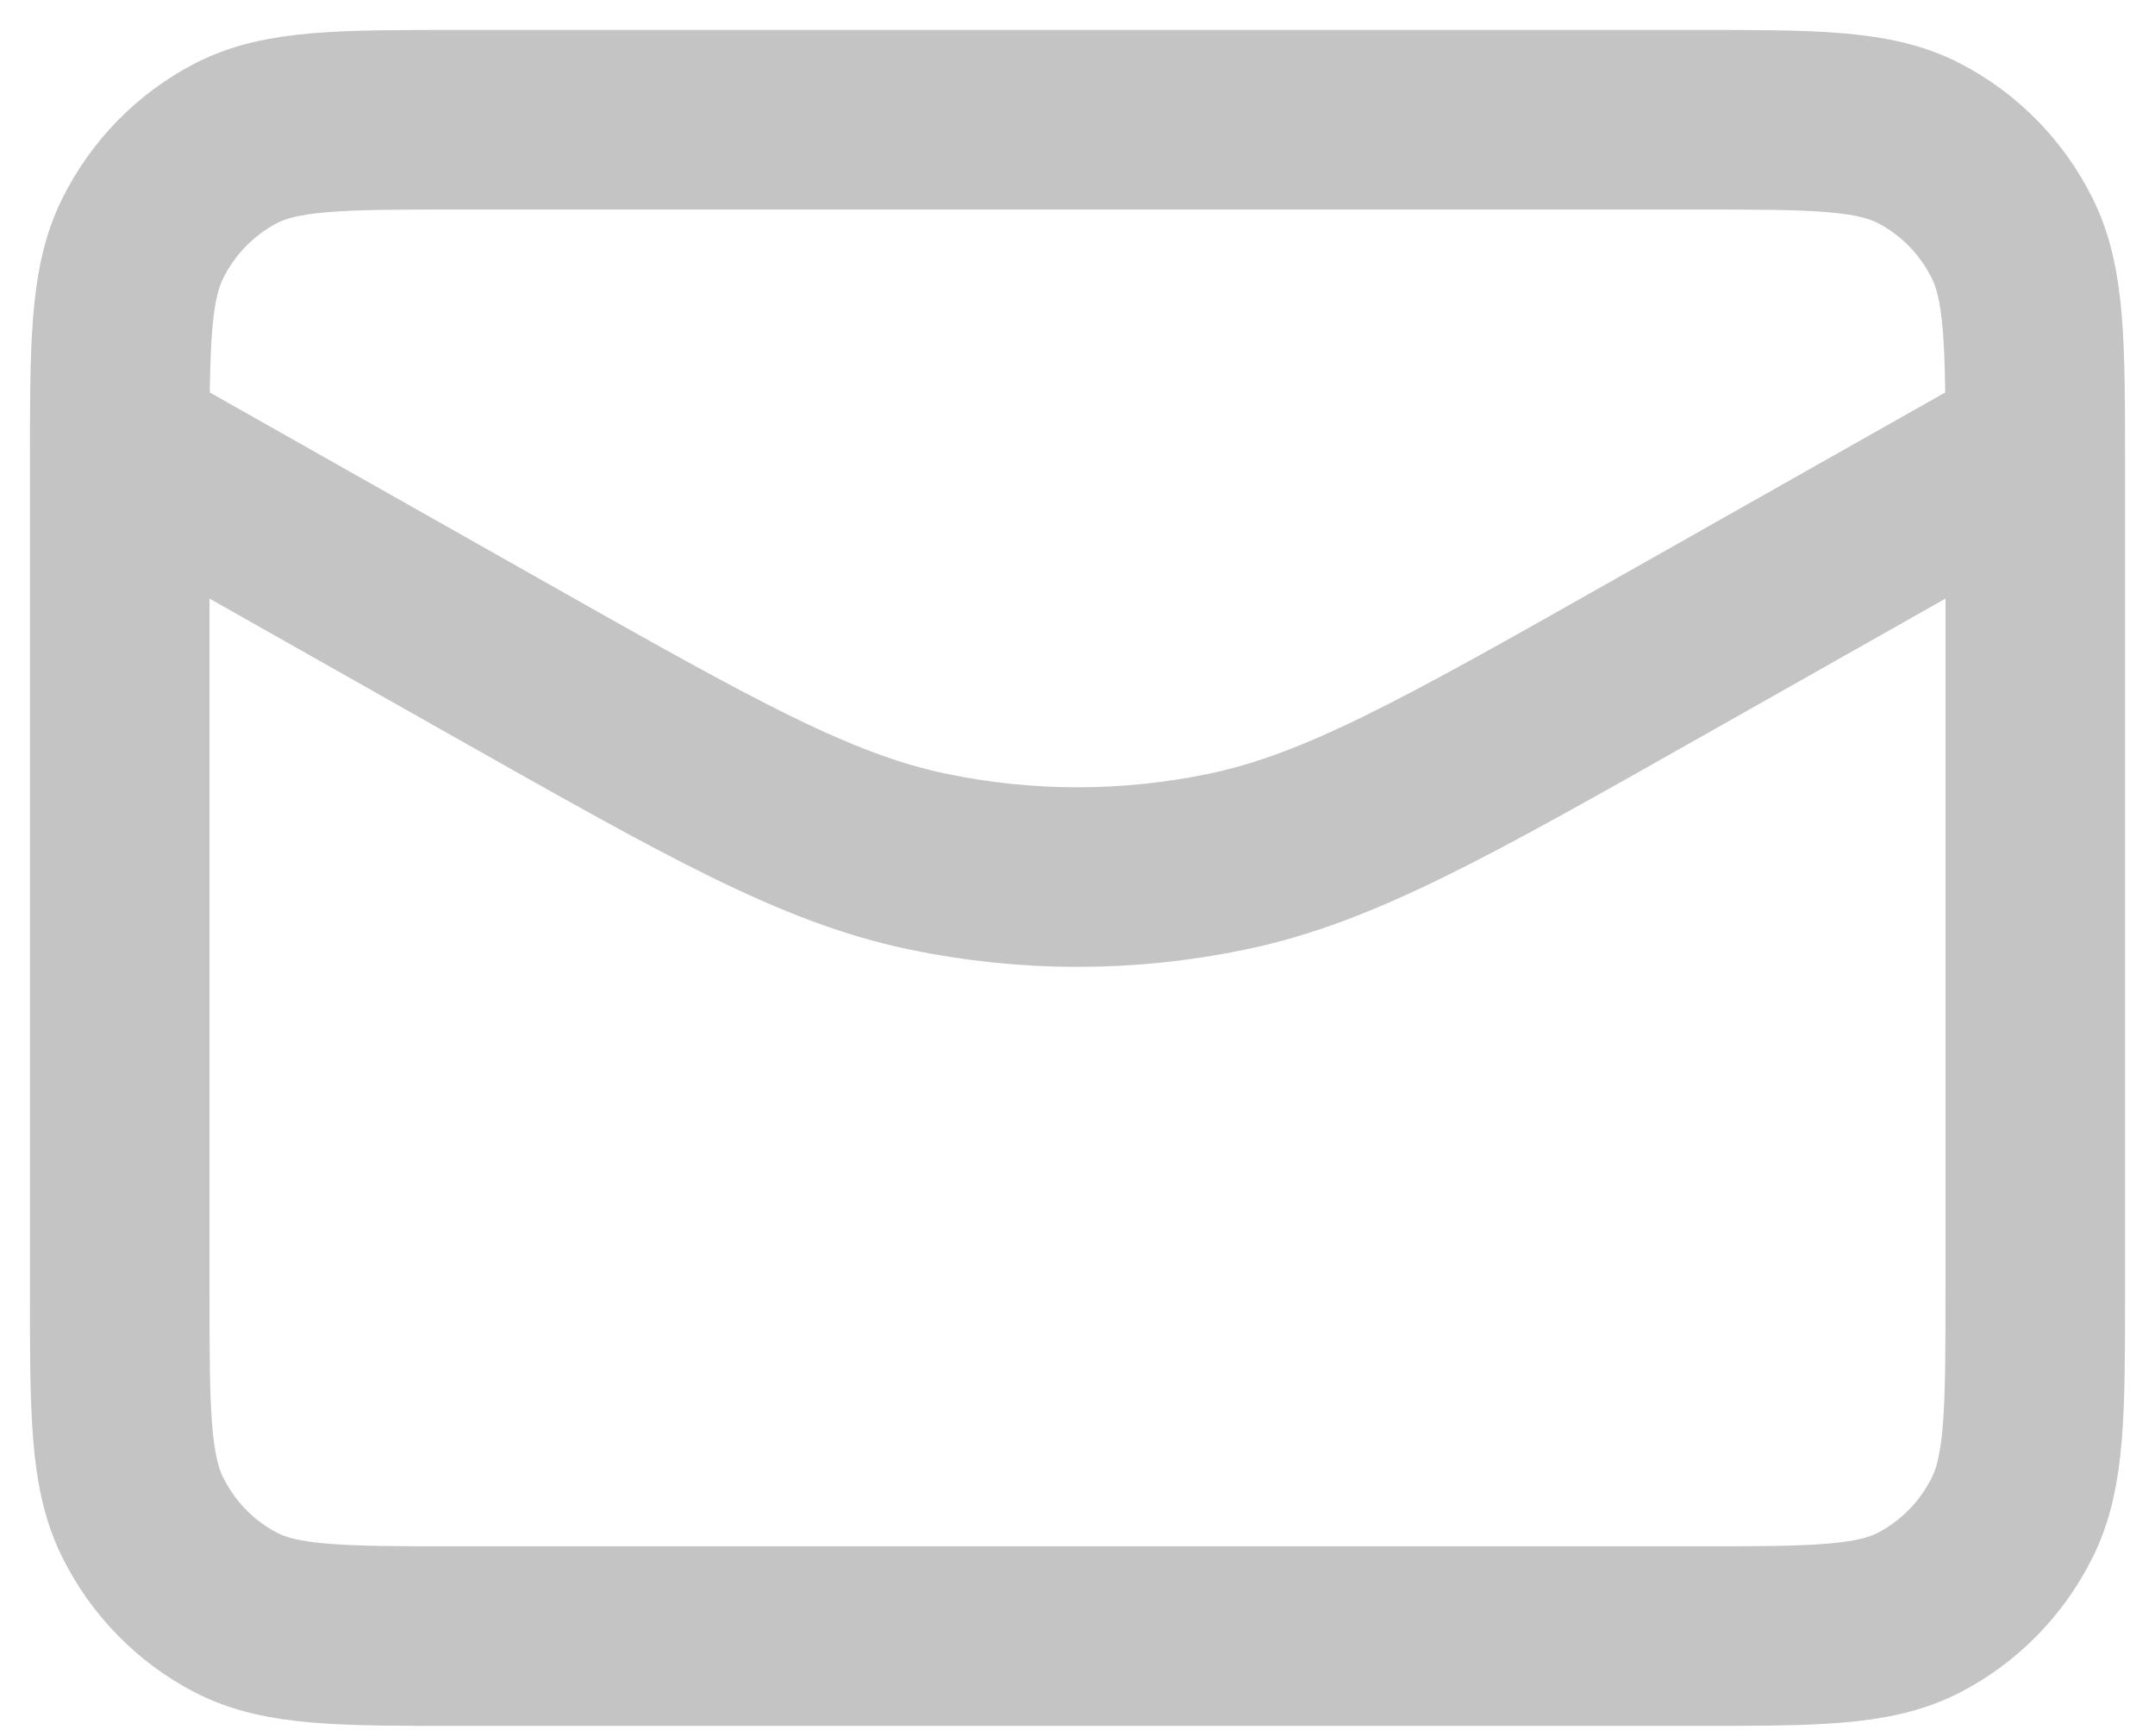 <svg width="36" height="29" viewBox="0 0 36 29" fill="none" xmlns="http://www.w3.org/2000/svg">
<path d="M34 7.429L27.67 11.008C24.14 13.004 22.376 14.002 20.507 14.393C18.853 14.739 17.147 14.739 15.493 14.393C13.624 14.002 11.86 13.004 8.33 11.008L2 7.429M7.689 27.333H28.311C30.302 27.333 31.298 27.333 32.059 26.939C32.728 26.592 33.272 26.038 33.612 25.357C34 24.583 34 23.57 34 21.543V7.79C34 5.764 34 4.75 33.612 3.976C33.272 3.295 32.728 2.741 32.059 2.394C31.298 2 30.302 2 28.311 2H7.689C5.698 2 4.702 2 3.941 2.394C3.272 2.741 2.728 3.295 2.388 3.976C2 4.75 2 5.764 2 7.79V21.543C2 23.57 2 24.583 2.388 25.357C2.728 26.038 3.272 26.592 3.941 26.939C4.702 27.333 5.698 27.333 7.689 27.333Z" stroke="#C4C4C4" stroke-width="3" stroke-linecap="round" stroke-linejoin="round"/>
</svg>
